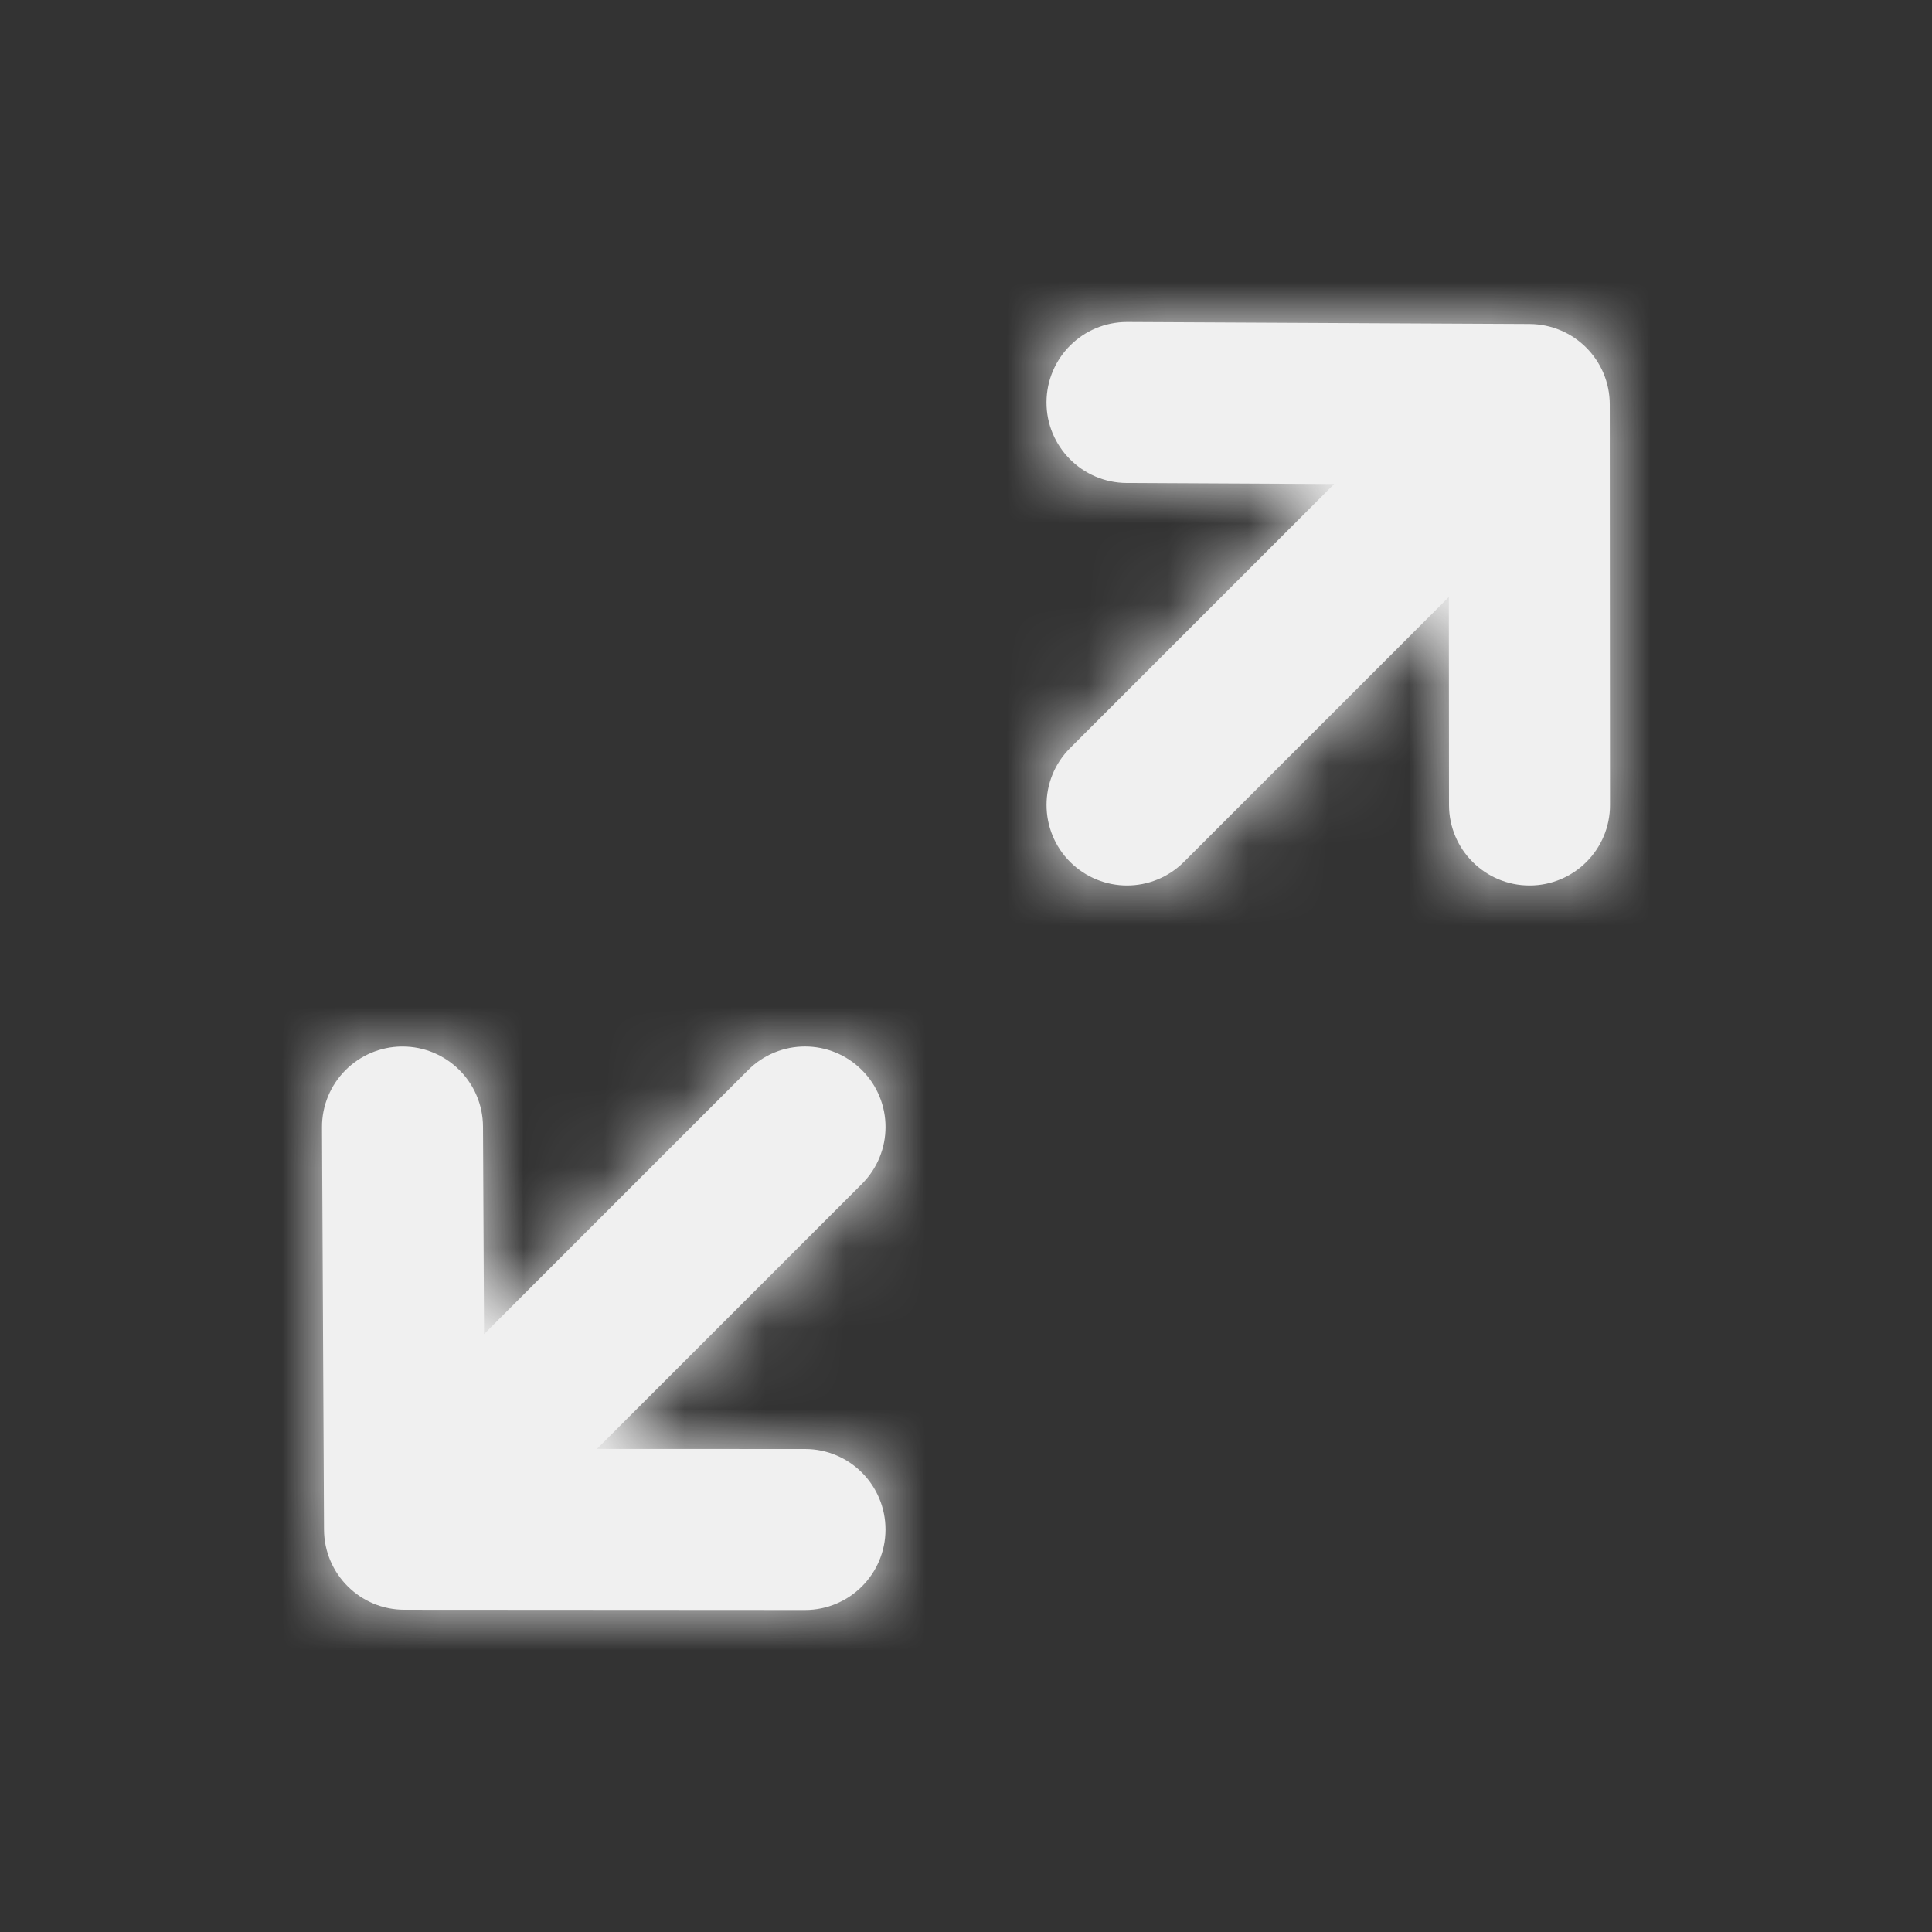 <svg width="24" height="24" viewBox="0 0 24 24" fill="none" xmlns="http://www.w3.org/2000/svg">
<rect x="0" y="0" width="24" height="24" fill="#333333" stroke="none"/>
<g id="Icon/Fill/expand">
<path id="Mask" fill-rule="evenodd" clip-rule="evenodd" d="M19.002 4.025C19.552 4.028 19.997 4.474 19.997 5.024L20 9.999C20.001 10.551 19.553 11 19.001 11H19C18.448 11 18.001 10.552 18 10.001L17.998 7.416L14.707 10.707C14.512 10.902 14.256 11 14 11C13.745 11 13.489 10.902 13.293 10.707C12.903 10.316 12.903 9.683 13.293 9.293L16.573 6.013L13.996 6C13.443 5.997 12.997 5.546 13 4.995C13.003 4.444 13.451 4 14 4H14.005L19.002 4.025ZM9.293 13.293C9.684 12.902 10.316 12.902 10.707 13.293C11.098 13.684 11.098 14.316 10.707 14.707L7.415 17.999L10 18C10.553 18 11 18.448 11 19.001C10.999 19.553 10.552 20 10 20H9.999L5.024 19.997C4.474 19.997 4.028 19.552 4.025 19.002L4 14.005C3.997 13.453 4.443 13.003 4.995 13H5C5.55 13 5.997 13.444 6 13.995L6.013 16.573L9.293 13.293Z" fill="#F0F0F0"/>
<mask id="mask0" mask-type="alpha" maskUnits="userSpaceOnUse" x="4" y="4" width="16" height="16">
<path id="Mask_2" fill-rule="evenodd" clip-rule="evenodd" d="M19.002 4.025C19.552 4.028 19.997 4.474 19.997 5.024L20 9.999C20.001 10.551 19.553 11 19.001 11H19C18.448 11 18.001 10.552 18 10.001L17.998 7.416L14.707 10.707C14.512 10.902 14.256 11 14 11C13.745 11 13.489 10.902 13.293 10.707C12.903 10.316 12.903 9.683 13.293 9.293L16.573 6.013L13.996 6C13.443 5.997 12.997 5.546 13 4.995C13.003 4.444 13.451 4 14 4H14.005L19.002 4.025ZM9.293 13.293C9.684 12.902 10.316 12.902 10.707 13.293C11.098 13.684 11.098 14.316 10.707 14.707L7.415 17.999L10 18C10.553 18 11 18.448 11 19.001C10.999 19.553 10.552 20 10 20H9.999L5.024 19.997C4.474 19.997 4.028 19.552 4.025 19.002L4 14.005C3.997 13.453 4.443 13.003 4.995 13H5C5.55 13 5.997 13.444 6 13.995L6.013 16.573L9.293 13.293Z" fill="white"/>
</mask>
<g mask="url(#mask0)">
<g id="&#240;&#159;&#142;&#168; Color">
<rect id="Base" width="24" height="24" fill="#F0F0F0"/>
</g>
</g>
</g>
</svg>
